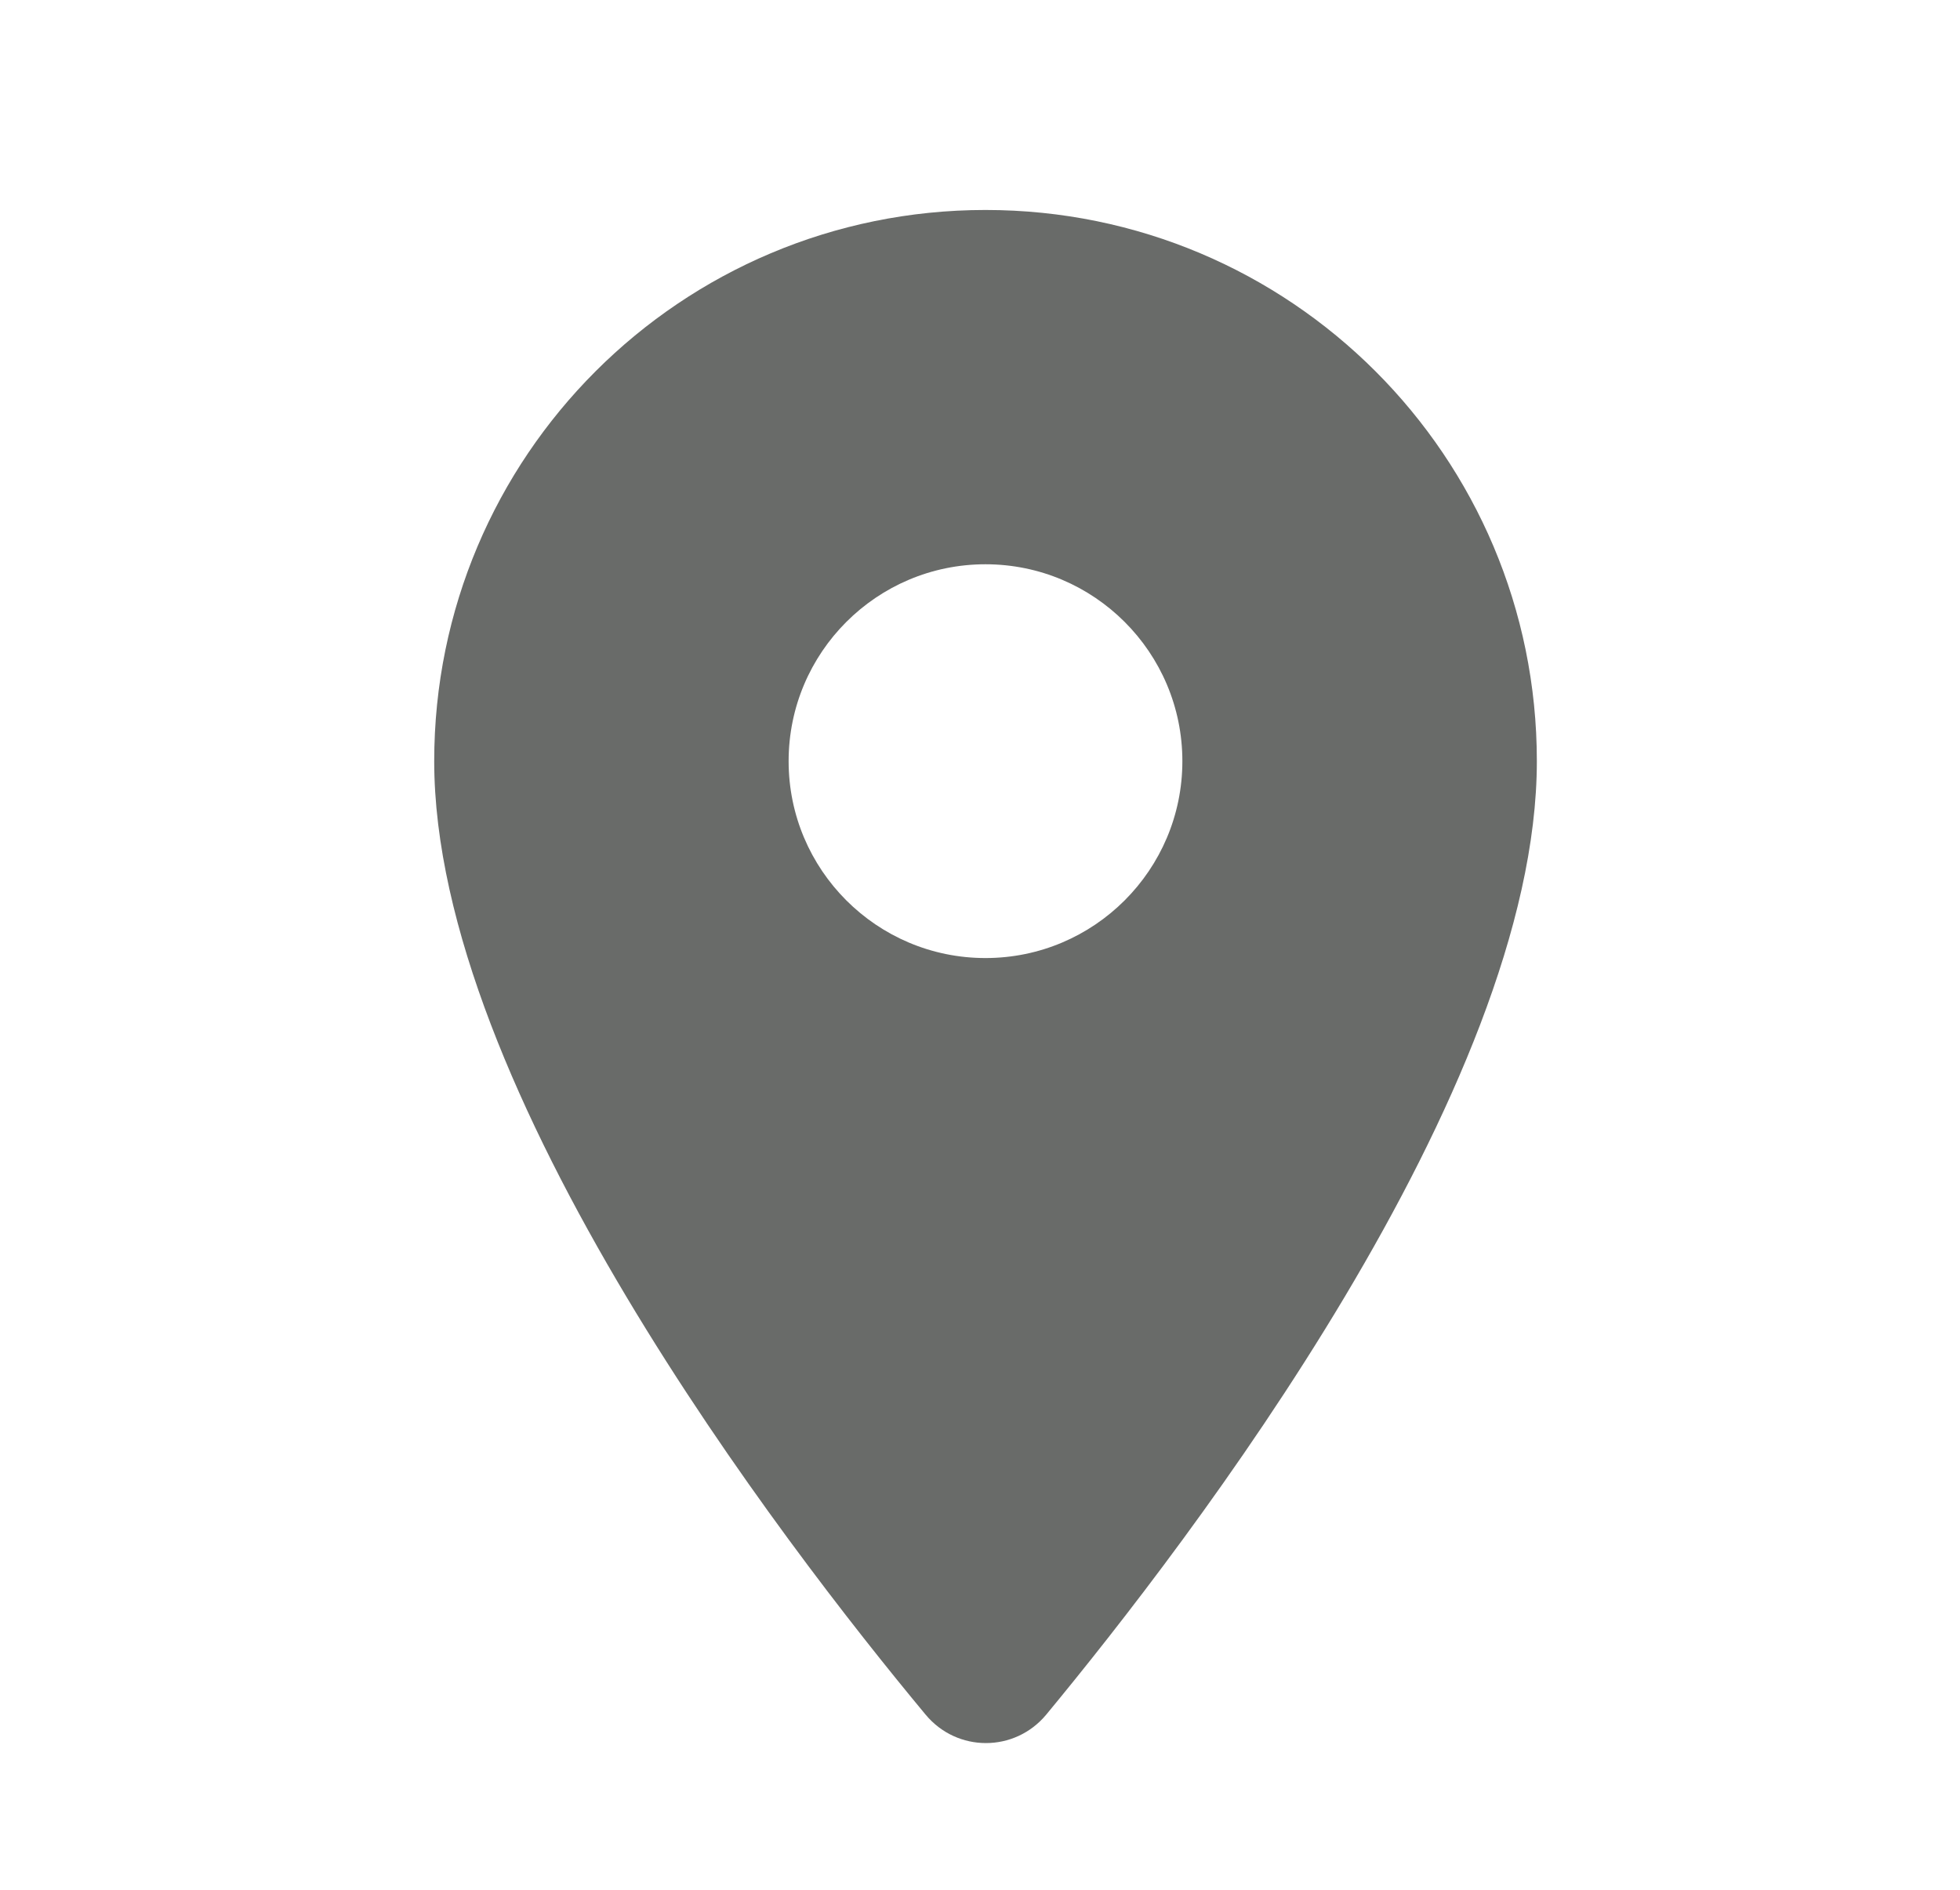<svg width="28" height="27" viewBox="0 0 28 27" fill="none" xmlns="http://www.w3.org/2000/svg">
<path fill-rule="evenodd" clip-rule="evenodd" d="M6.203 10.875C6.203 6.521 9.725 3 14.079 3C18.433 3 21.955 6.521 21.955 10.875C21.955 15.566 16.982 22.035 14.945 24.499C14.495 25.039 13.674 25.039 13.224 24.499C11.176 22.035 6.203 15.566 6.203 10.875ZM11.266 10.875C11.266 12.428 12.526 13.688 14.078 13.688C15.631 13.688 16.891 12.428 16.891 10.875C16.891 9.322 15.631 8.062 14.078 8.062C12.526 8.062 11.266 9.322 11.266 10.875Z" fill="#696B69"/>
</svg>
